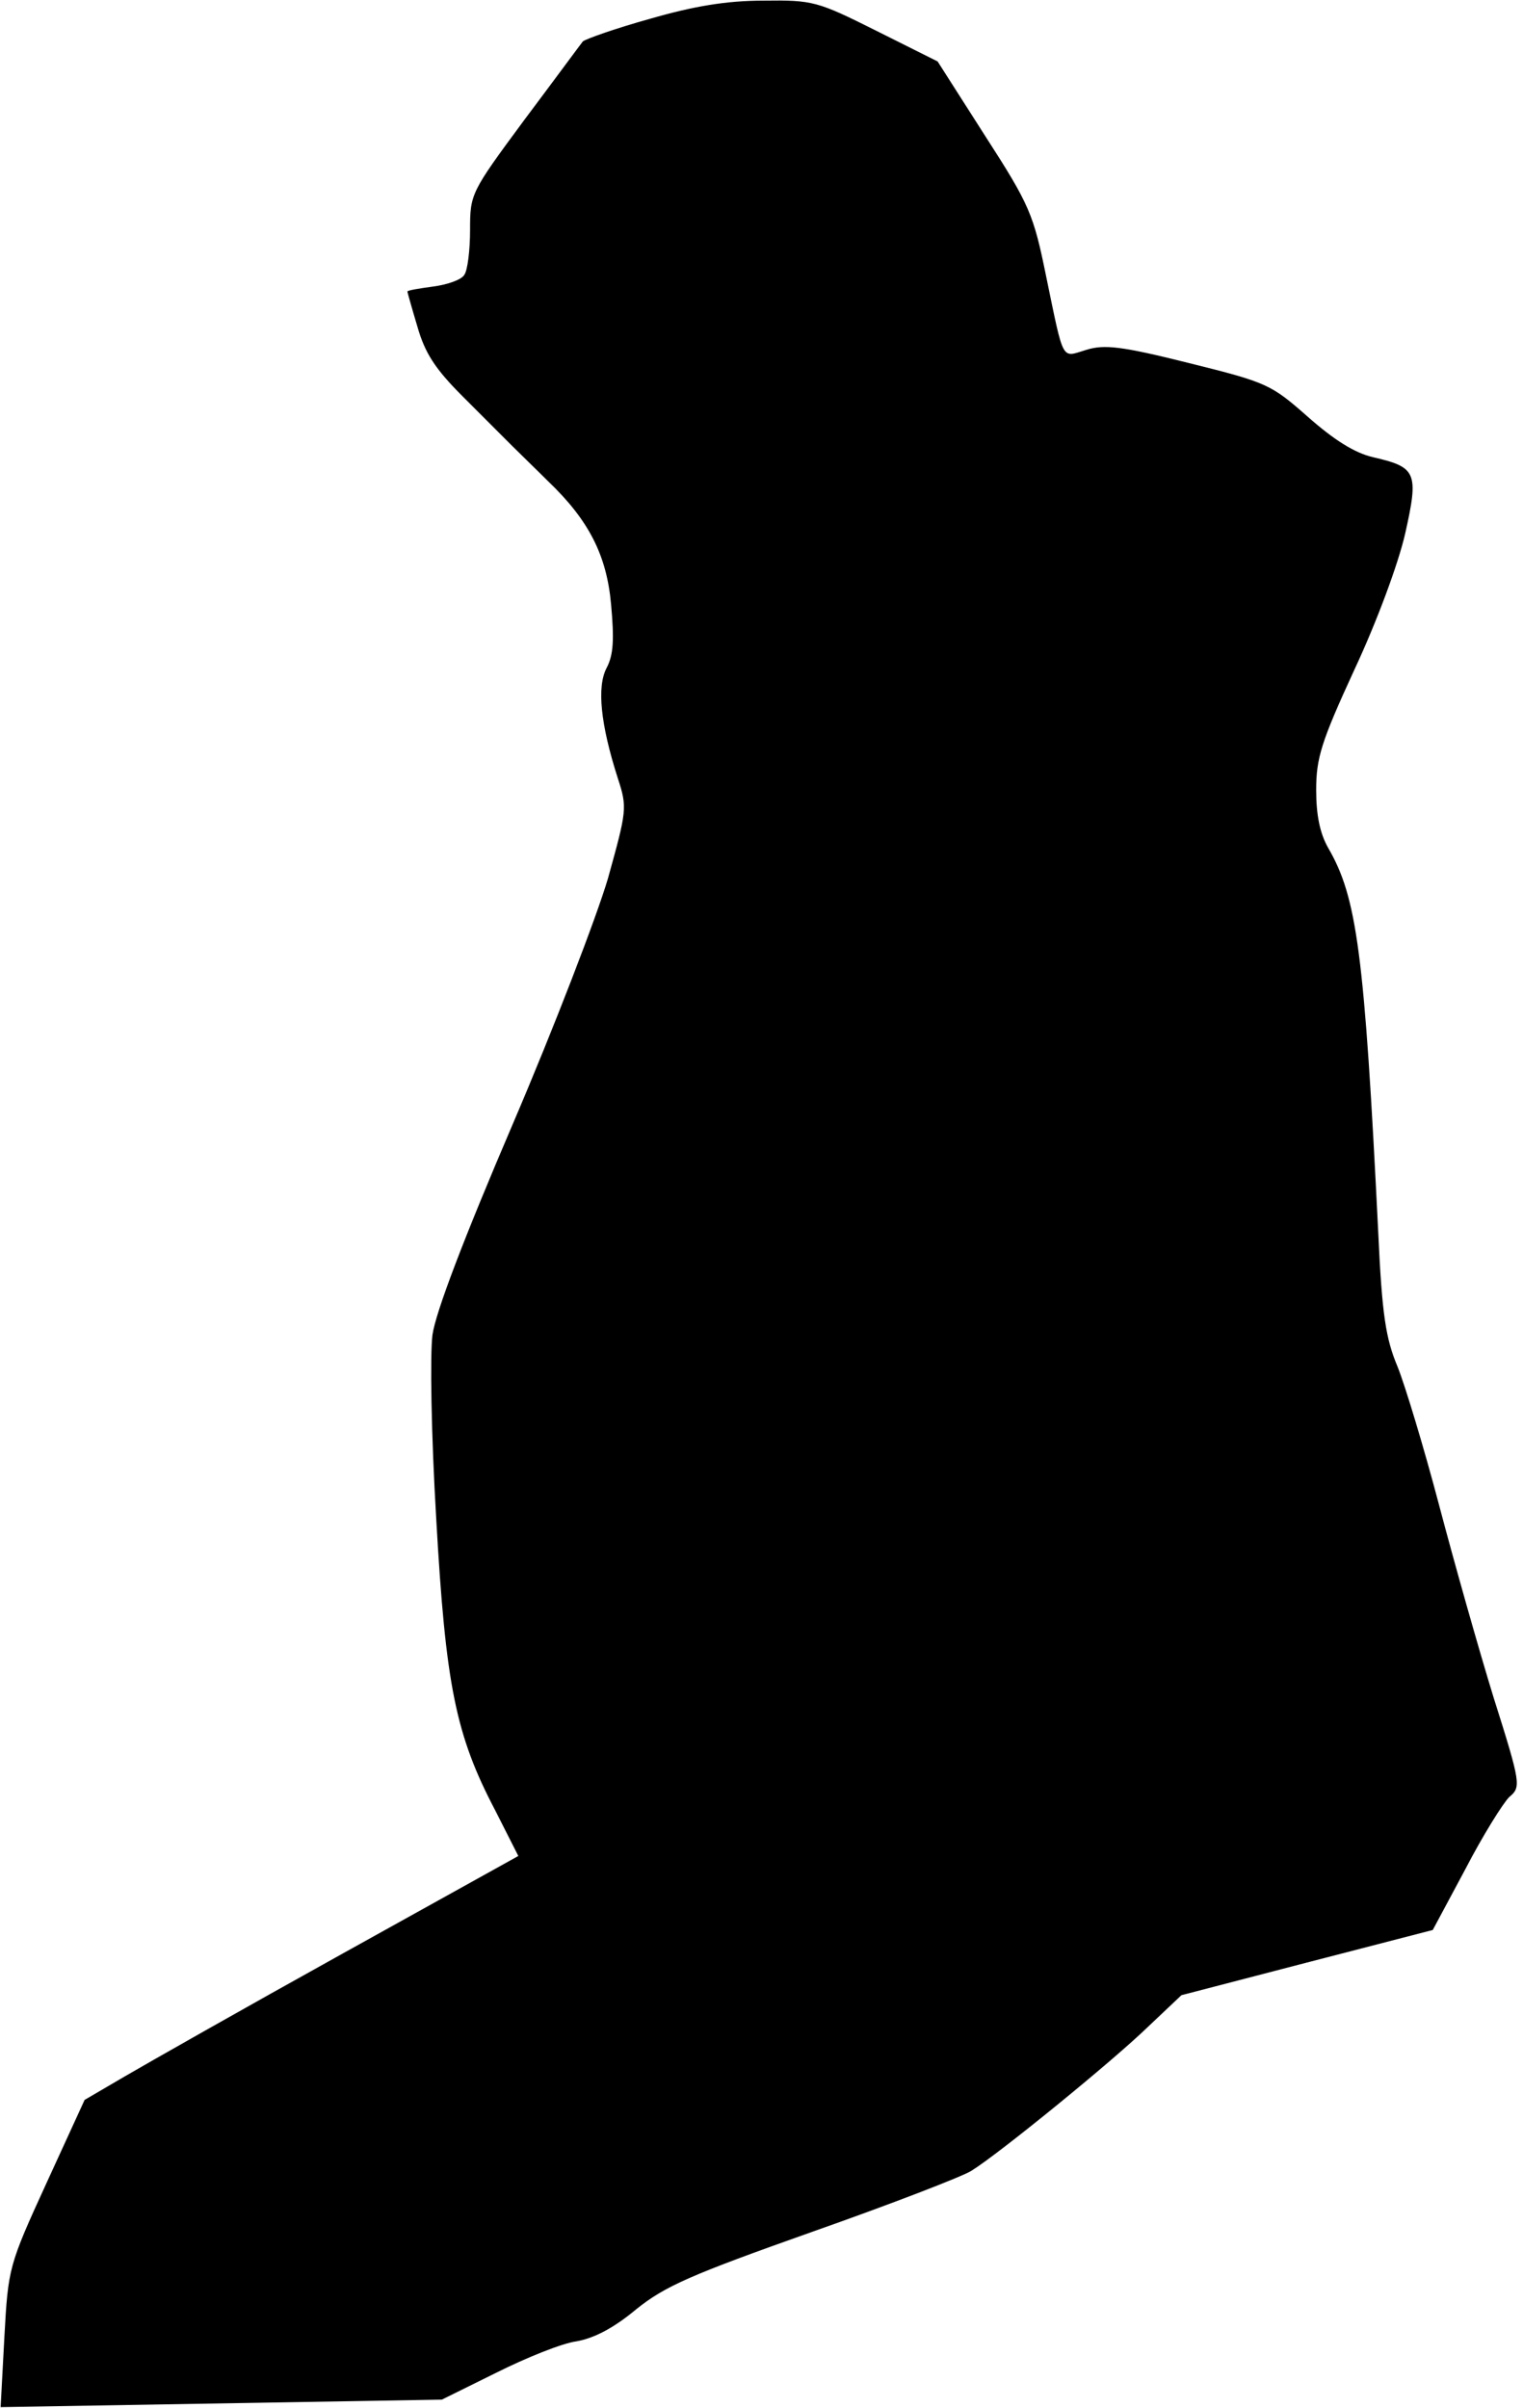 <?xml version="1.0" standalone="no"?>
<!DOCTYPE svg PUBLIC "-//W3C//DTD SVG 20010904//EN"
 "http://www.w3.org/TR/2001/REC-SVG-20010904/DTD/svg10.dtd">
<svg version="1.0" xmlns="http://www.w3.org/2000/svg"
 width="243pt" height="384pt" viewBox="0 0 243 384"
 preserveAspectRatio="xMidYMid meet">
<g transform="translate(0,384) scale(0.1,-0.1)"
fill="#000000" stroke="none">
<path fill="#000000" stroke="none" d="M1037 3810 c-54 -15 -102 -32 -107 -36
-4 -5 -46 -62 -94 -126 -85 -115 -86 -117 -86 -175 0 -32 -4 -64 -9 -71 -4 -8
-27 -16 -50 -19 -22 -3 -41 -6 -41 -8 0 -1 7 -26 16 -56 12 -42 28 -67 72
-111 31 -31 67 -67 80 -80 13 -13 38 -37 56 -55 65 -62 94 -118 101 -197 5
-55 4 -80 -7 -101 -16 -30 -10 -90 18 -177 15 -46 14 -51 -16 -159 -18 -61
-86 -238 -152 -392 -78 -182 -123 -300 -128 -336 -4 -32 -2 -158 6 -293 15
-266 31 -345 94 -465 l37 -73 -281 -156 c-155 -86 -310 -174 -346 -195 l-65
-38 -61 -133 c-60 -131 -61 -135 -67 -245 l-6 -112 352 6 352 6 87 43 c48 24
105 47 128 50 28 5 59 21 95 51 46 37 87 55 282 124 125 44 239 88 253 97 45
28 224 174 280 228 l55 52 200 52 201 52 52 97 c28 54 60 105 70 115 19 16 19
20 -25 159 -24 78 -63 216 -87 307 -24 91 -54 190 -66 220 -19 45 -25 83 -31
215 -22 446 -34 534 -80 613 -13 23 -19 52 -19 92 0 51 8 77 61 192 36 77 70
169 81 217 22 98 18 106 -52 122 -29 7 -61 27 -103 64 -59 52 -65 55 -190 86
-108 27 -135 30 -164 21 -40 -12 -35 -22 -64 118 -20 98 -26 113 -97 223 l-76
119 -98 49 c-94 47 -101 49 -180 48 -59 0 -112 -9 -181 -29z"/>
</g>
</svg>
